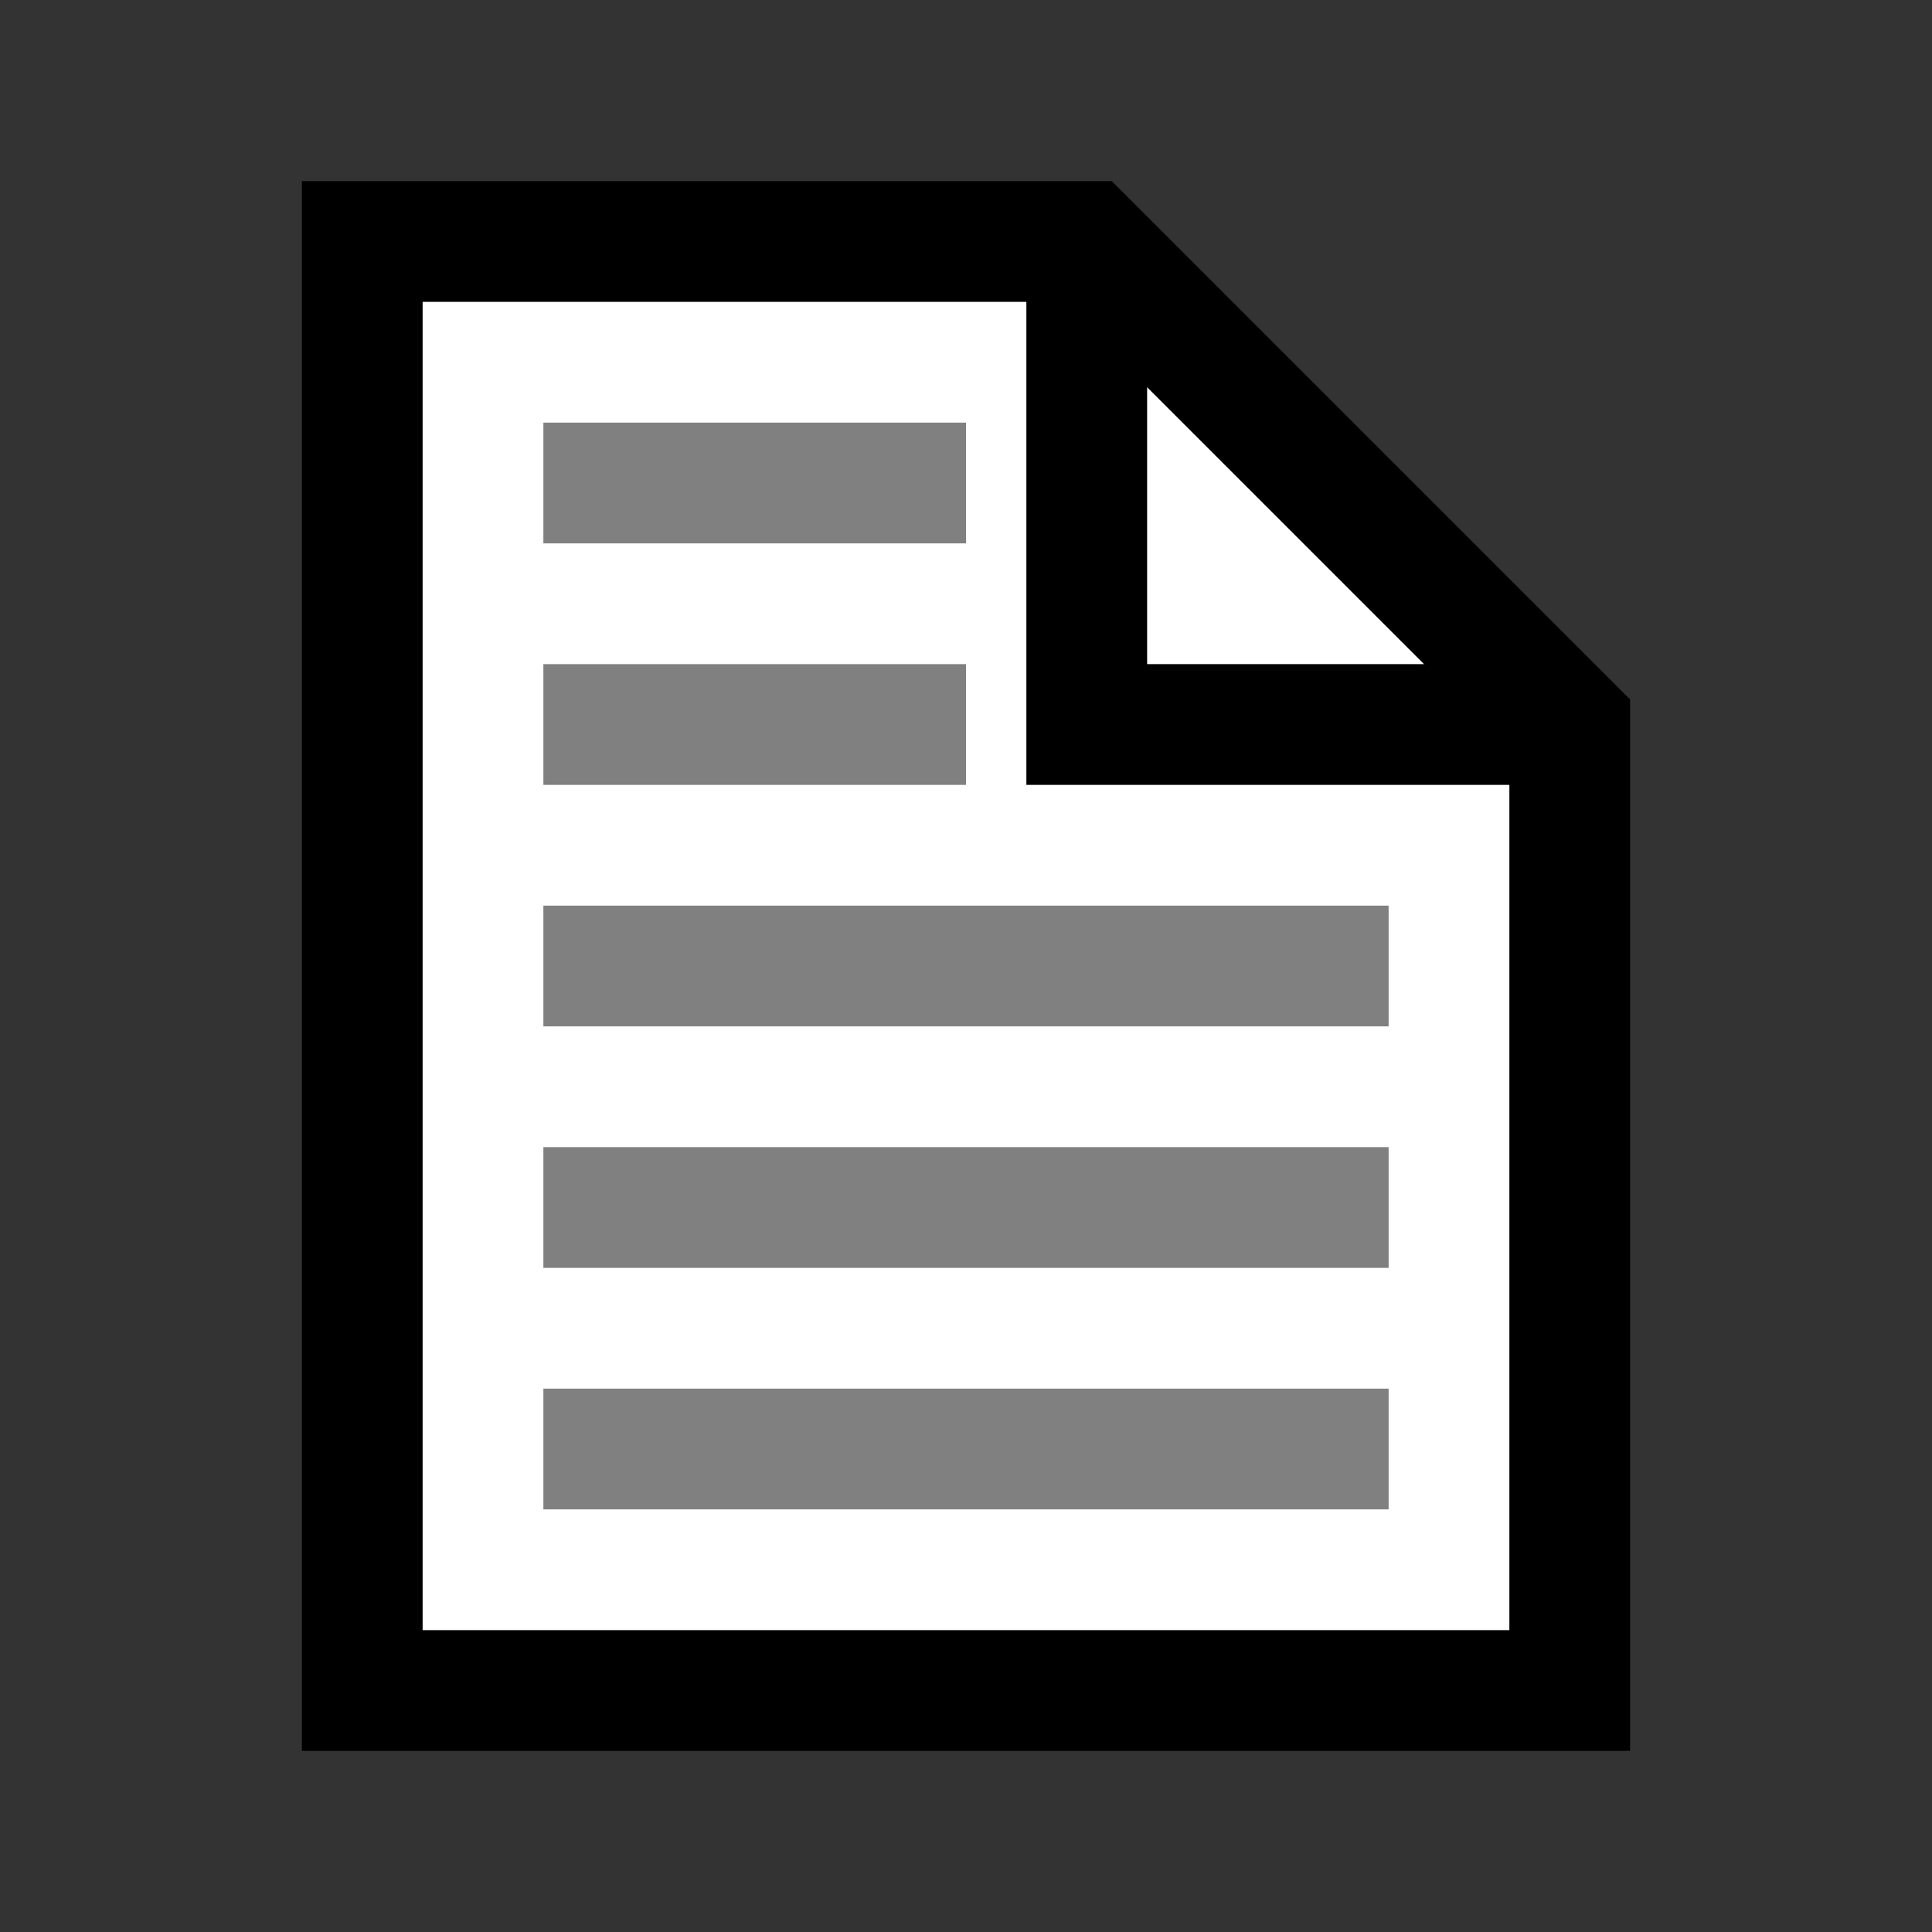 <?xml version="1.0"?>
<!DOCTYPE svg PUBLIC "-//W3C//DTD SVG 1.1//EN" "http://www.w3.org/Graphics/SVG/1.1/DTD/svg11.dtd">
<svg version="1.1" xmlns="http://www.w3.org/2000/svg" xmlns:xlink="http://www.w3.org/1999/xlink" width="32" height="32">
    <rect width="100%" height="100%" fill="#333333" stroke="none"/>
    <path d="M 6,4 18,4 26,12 26,28 6,28 Z" style="fill:white;stroke:black;stroke-width:2px"/>
    <path d="M 18,4 18,12 26,12" style="fill:none;stroke:black;stroke-width:2px"/>
    <path d="M 9,8 16,8" style="fill:none;stroke:grey;stroke-width:2px"/>
    <path d="M 9,12 16,12" style="fill:none;stroke:grey;stroke-width:2px"/>
    <path d="M 9,16 23,16" style="fill:none;stroke:grey;stroke-width:2px"/>
    <path d="M 9,20 23,20" style="fill:none;stroke:grey;stroke-width:2px"/>
    <path d="M 9,24 23,24" style="fill:none;stroke:grey;stroke-width:2px"/>
</svg>
